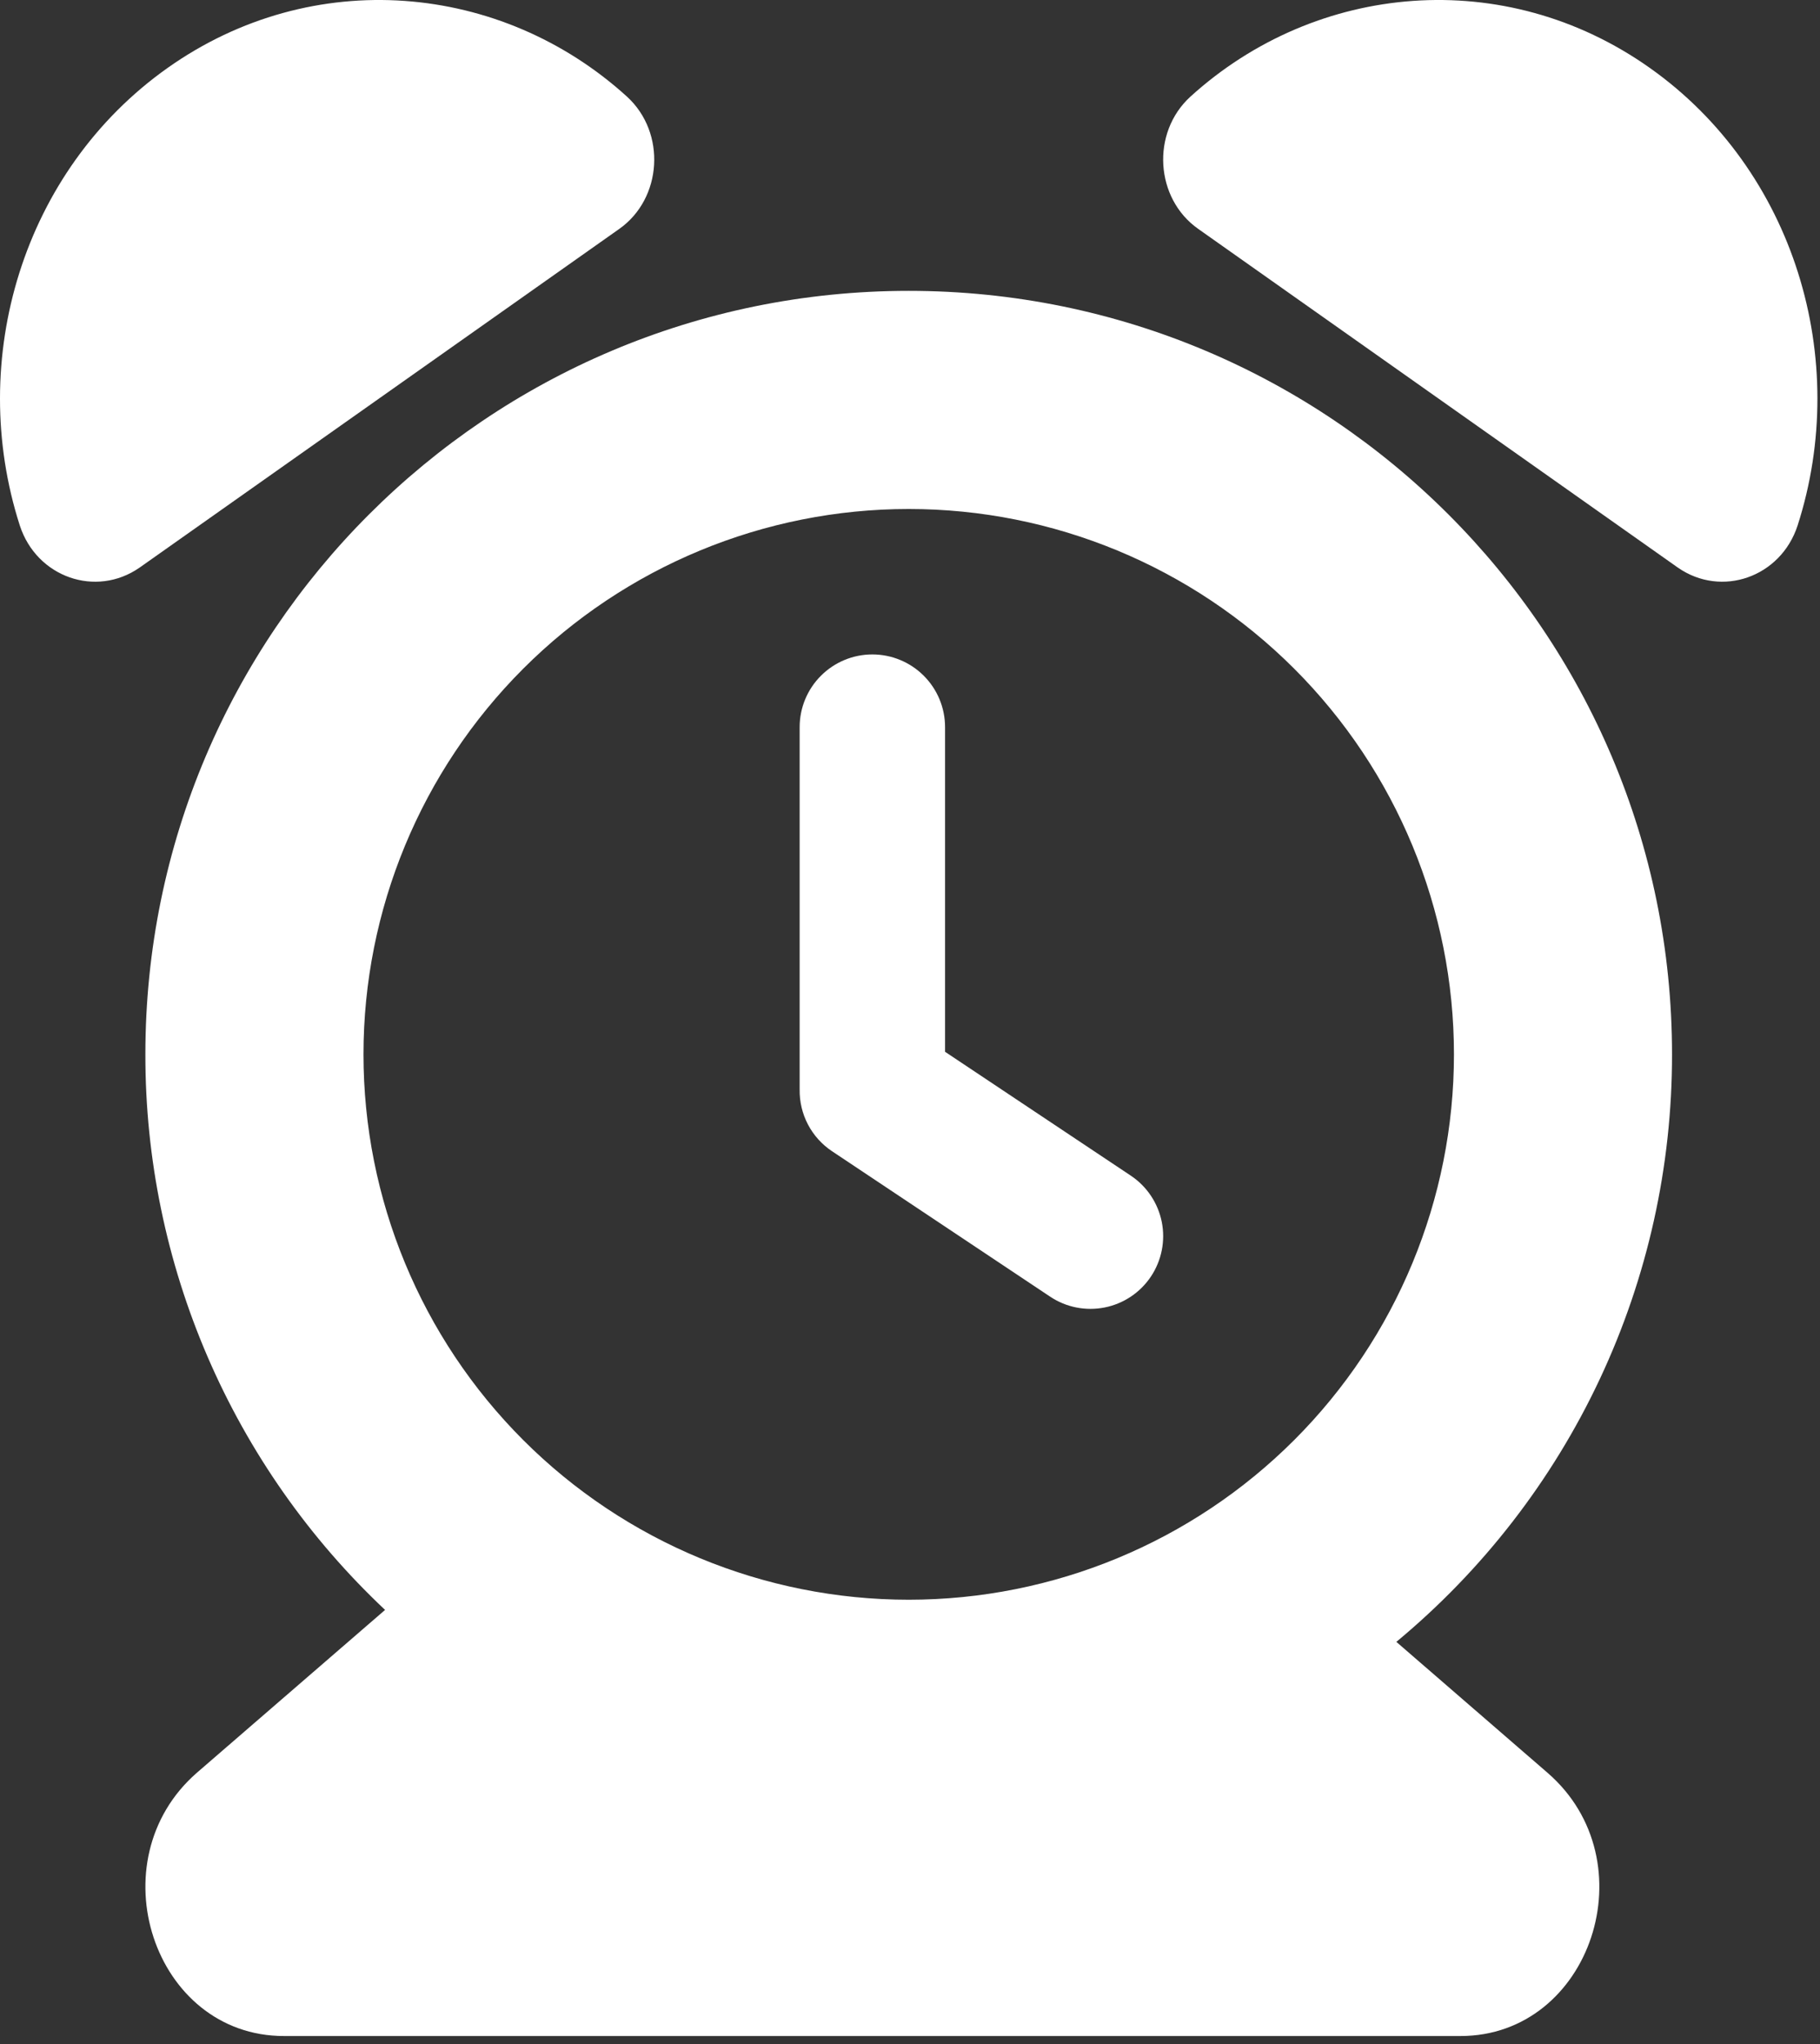 <svg width="57" height="64" viewBox="0 0 57 64" fill="none" xmlns="http://www.w3.org/2000/svg">
<rect x="0" y="0" width="57" height="64" fill="#333333" stroke="none"/>
<path d="M0.621 16.456C-1.052 11.256 0.71 5.339 5.25 2.126C9.79 -1.087 15.696 -0.556 19.639 3.028C20.873 4.159 20.741 6.215 19.398 7.165L4.369 17.774C3.003 18.722 1.149 18.075 0.621 16.456ZM27.321 20.491C27.925 20.491 28.504 20.731 28.931 21.158C29.358 21.584 29.598 22.164 29.598 22.767V32.933L35.415 36.811C35.918 37.146 36.266 37.667 36.385 38.259C36.503 38.851 36.381 39.466 36.046 39.969C35.711 40.471 35.19 40.82 34.598 40.938C34.005 41.056 33.391 40.935 32.888 40.599L26.058 36.046C25.74 35.834 25.481 35.546 25.304 35.209C25.127 34.871 25.038 34.494 25.044 34.113V22.767C25.044 22.164 25.284 21.584 25.711 21.158C26.138 20.731 26.717 20.491 27.321 20.491V20.491Z" fill="white"/>
<path d="M43.73 51.41C46.435 49.168 48.612 46.357 50.105 43.177C51.598 39.997 52.37 36.526 52.366 33.013C52.366 19.81 41.663 9.107 28.46 9.107C15.257 9.107 4.553 19.81 4.553 33.013C4.549 36.272 5.213 39.496 6.504 42.488C7.795 45.48 9.686 48.175 12.06 50.408L6.172 55.501C2.998 58.258 4.804 63.75 8.891 63.75H45.741C49.83 63.75 51.658 58.258 48.459 55.501L43.73 51.407V51.41ZM28.46 50.089C23.931 50.089 19.587 48.29 16.385 45.088C13.183 41.885 11.384 37.542 11.384 33.013C11.384 28.484 13.183 24.141 16.385 20.939C19.587 17.736 23.931 15.937 28.46 15.937C32.989 15.937 37.332 17.736 40.534 20.939C43.737 24.141 45.536 28.484 45.536 33.013C45.536 37.542 43.737 41.885 40.534 45.088C37.332 48.29 32.989 50.089 28.46 50.089ZM51.669 2.126C56.209 5.336 57.972 11.256 56.298 16.456C55.77 18.073 53.917 18.722 52.551 17.774L37.524 7.165C36.178 6.217 36.044 4.159 37.28 3.028C41.223 -0.556 47.13 -1.087 51.669 2.126V2.126Z" fill="white"/>
</svg>
